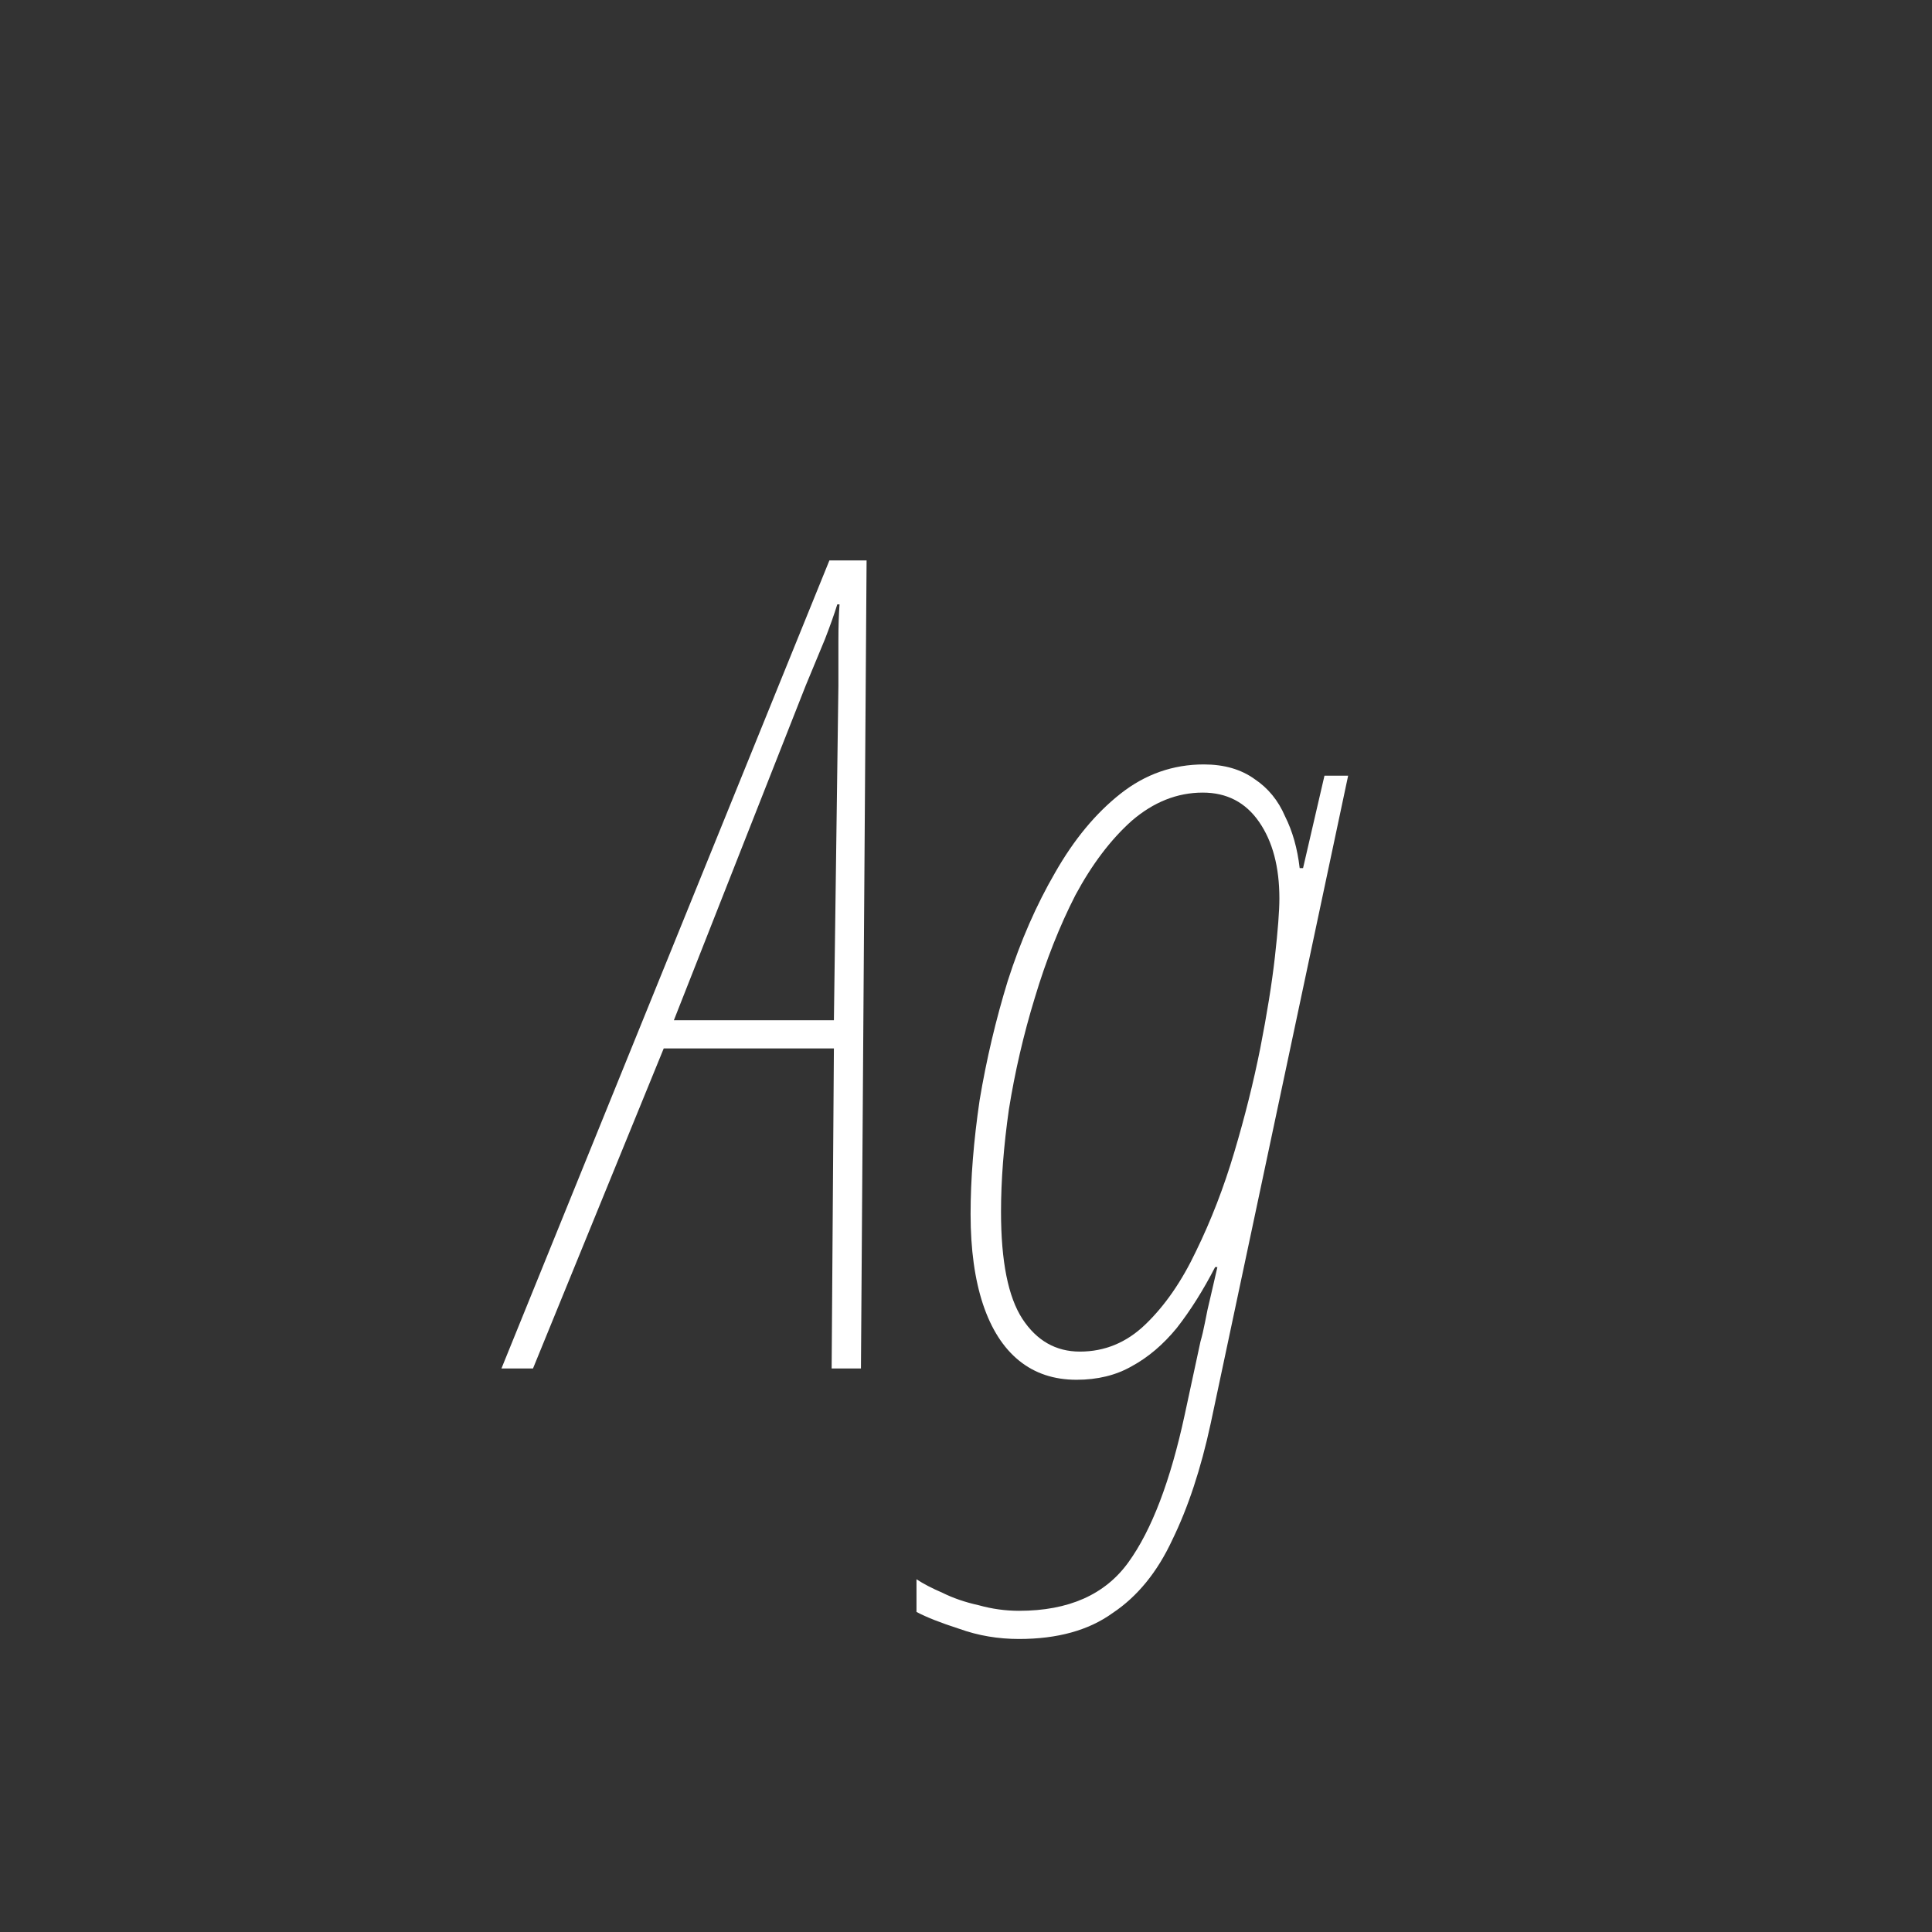 <svg width="24" height="24" viewBox="0 0 24 24" fill="none" xmlns="http://www.w3.org/2000/svg">
<rect x="0" y="0" width="24" height="24" fill="#333333" stroke="none"/>
<path d="M6.229 17L10.303 6.962H10.765L10.695 17H10.331L10.359 13.024H8.245L6.621 17H6.229ZM8.371 12.674H10.359L10.415 8.516C10.415 8.32 10.415 8.133 10.415 7.956C10.415 7.779 10.42 7.629 10.429 7.508H10.401C10.364 7.629 10.312 7.774 10.247 7.942C10.182 8.101 10.102 8.292 10.009 8.516L8.371 12.674ZM12.659 20.36C12.398 20.36 12.151 20.318 11.917 20.234C11.684 20.159 11.507 20.089 11.385 20.024V19.618C11.469 19.674 11.577 19.73 11.707 19.786C11.838 19.851 11.987 19.903 12.155 19.94C12.323 19.987 12.491 20.01 12.659 20.01C13.275 20.01 13.728 19.809 14.017 19.408C14.307 19.007 14.54 18.395 14.717 17.574L14.913 16.664C14.932 16.599 14.951 16.519 14.969 16.426C14.988 16.323 15.011 16.216 15.039 16.104C15.067 15.983 15.095 15.861 15.123 15.74H15.095C14.946 16.029 14.787 16.281 14.619 16.496C14.451 16.701 14.265 16.86 14.059 16.972C13.863 17.084 13.635 17.14 13.373 17.14C13.093 17.14 12.855 17.061 12.659 16.902C12.463 16.743 12.314 16.51 12.211 16.202C12.109 15.894 12.057 15.521 12.057 15.082C12.057 14.643 12.095 14.172 12.169 13.668C12.253 13.164 12.37 12.669 12.519 12.184C12.678 11.689 12.874 11.241 13.107 10.84C13.341 10.429 13.611 10.103 13.919 9.86C14.227 9.617 14.573 9.496 14.955 9.496C15.207 9.496 15.417 9.557 15.585 9.678C15.753 9.79 15.879 9.944 15.963 10.14C16.057 10.327 16.117 10.541 16.145 10.784H16.187L16.453 9.636H16.747L15.039 17.686C14.918 18.246 14.759 18.727 14.563 19.128C14.377 19.529 14.129 19.833 13.821 20.038C13.523 20.253 13.135 20.36 12.659 20.36ZM13.415 16.79C13.723 16.79 13.994 16.678 14.227 16.454C14.47 16.221 14.68 15.917 14.857 15.544C15.044 15.161 15.203 14.751 15.333 14.312C15.464 13.873 15.571 13.444 15.655 13.024C15.739 12.595 15.8 12.217 15.837 11.89C15.875 11.554 15.893 11.311 15.893 11.162C15.893 10.77 15.809 10.453 15.641 10.21C15.473 9.967 15.24 9.846 14.941 9.846C14.624 9.846 14.33 9.963 14.059 10.196C13.798 10.429 13.565 10.737 13.359 11.12C13.163 11.503 12.995 11.927 12.855 12.394C12.715 12.851 12.608 13.313 12.533 13.78C12.468 14.237 12.435 14.662 12.435 15.054C12.435 15.67 12.524 16.113 12.701 16.384C12.879 16.655 13.117 16.79 13.415 16.79Z" fill="white"/>
</svg>
